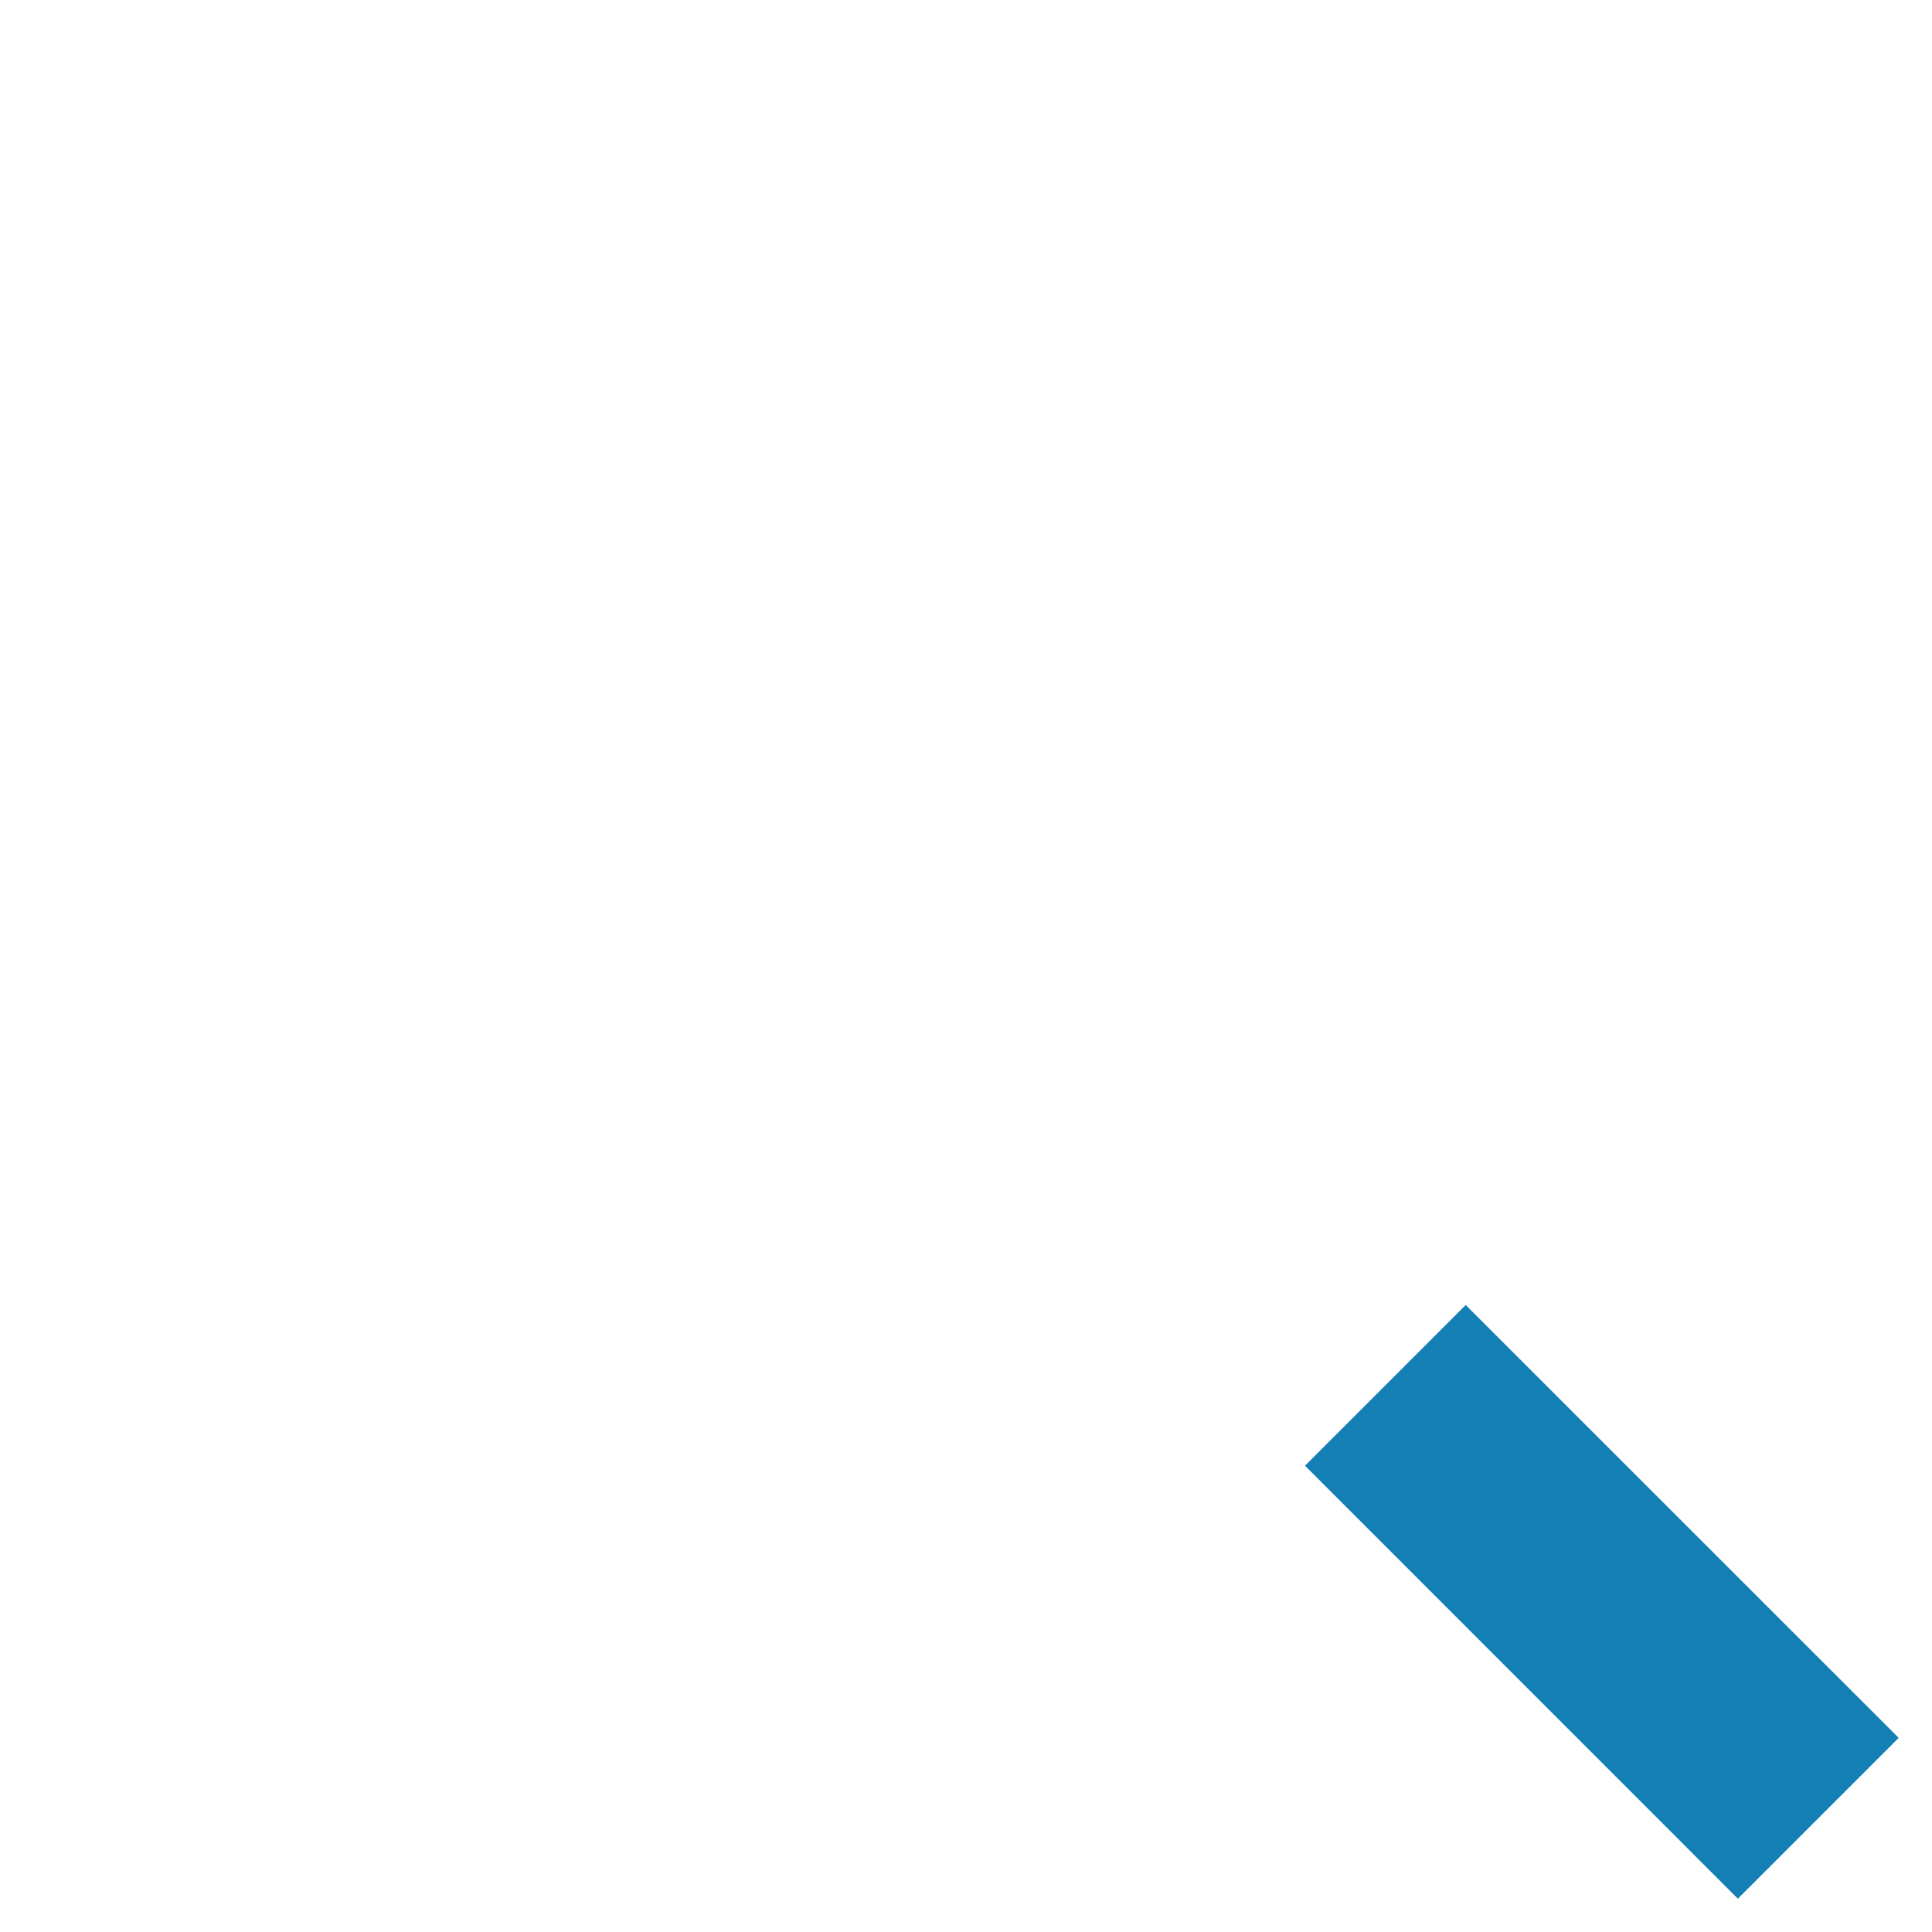 <svg width="17" height="17" viewBox="0 0 17 17" version="1.1" xmlns="http://www.w3.org/2000/svg" xmlns:xlink="http://www.w3.org/1999/xlink">
<title>Group</title>
<desc>Created using Figma</desc>
<g id="Canvas" transform="translate(-1371 -6335)">
<g id="Group">
<g id="Ellipse">
<mask id="mask0_outline_ins">
<use xlink:href="#path0_fill" fill="white" transform="translate(1371 6335)"/>
</mask>
<g mask="url(#mask0_outline_ins)">
<use xlink:href="#path1_stroke_2x" transform="translate(1371 6335)" fill="#147FB5"/>
</g>
</g>
<g id="Vector 2">
<use xlink:href="#path2_stroke" transform="translate(1383.19 6347.19)" fill="#147FB5"/>
</g>
</g>
</g>
<defs>
<path id="path0_fill" d="M 15.238 7.619C 15.238 11.827 11.827 15.238 7.619 15.238C 3.411 15.238 0 11.827 0 7.619C 0 3.411 3.411 0 7.619 0C 11.827 0 15.238 3.411 15.238 7.619Z"/>
<path id="path1_stroke_2x" d="M 13.238 7.619C 13.238 10.722 10.722 13.238 7.619 13.238L 7.619 17.238C 12.931 17.238 17.238 12.931 17.238 7.619L 13.238 7.619ZM 7.619 13.238C 4.516 13.238 2 10.722 2 7.619L -2 7.619C -2 12.931 2.307 17.238 7.619 17.238L 7.619 13.238ZM 2 7.619C 2 4.516 4.516 2 7.619 2L 7.619 -2C 2.307 -2 -2 2.307 -2 7.619L 2 7.619ZM 7.619 2C 10.722 2 13.238 4.516 13.238 7.619L 17.238 7.619C 17.238 2.307 12.931 -2 7.619 -2L 7.619 2Z"/>
<path id="path2_stroke" d="M -0.707 0.707L 3.102 4.517L 4.517 3.102L 0.707 -0.707L -0.707 0.707Z"/>
</defs>
</svg>
